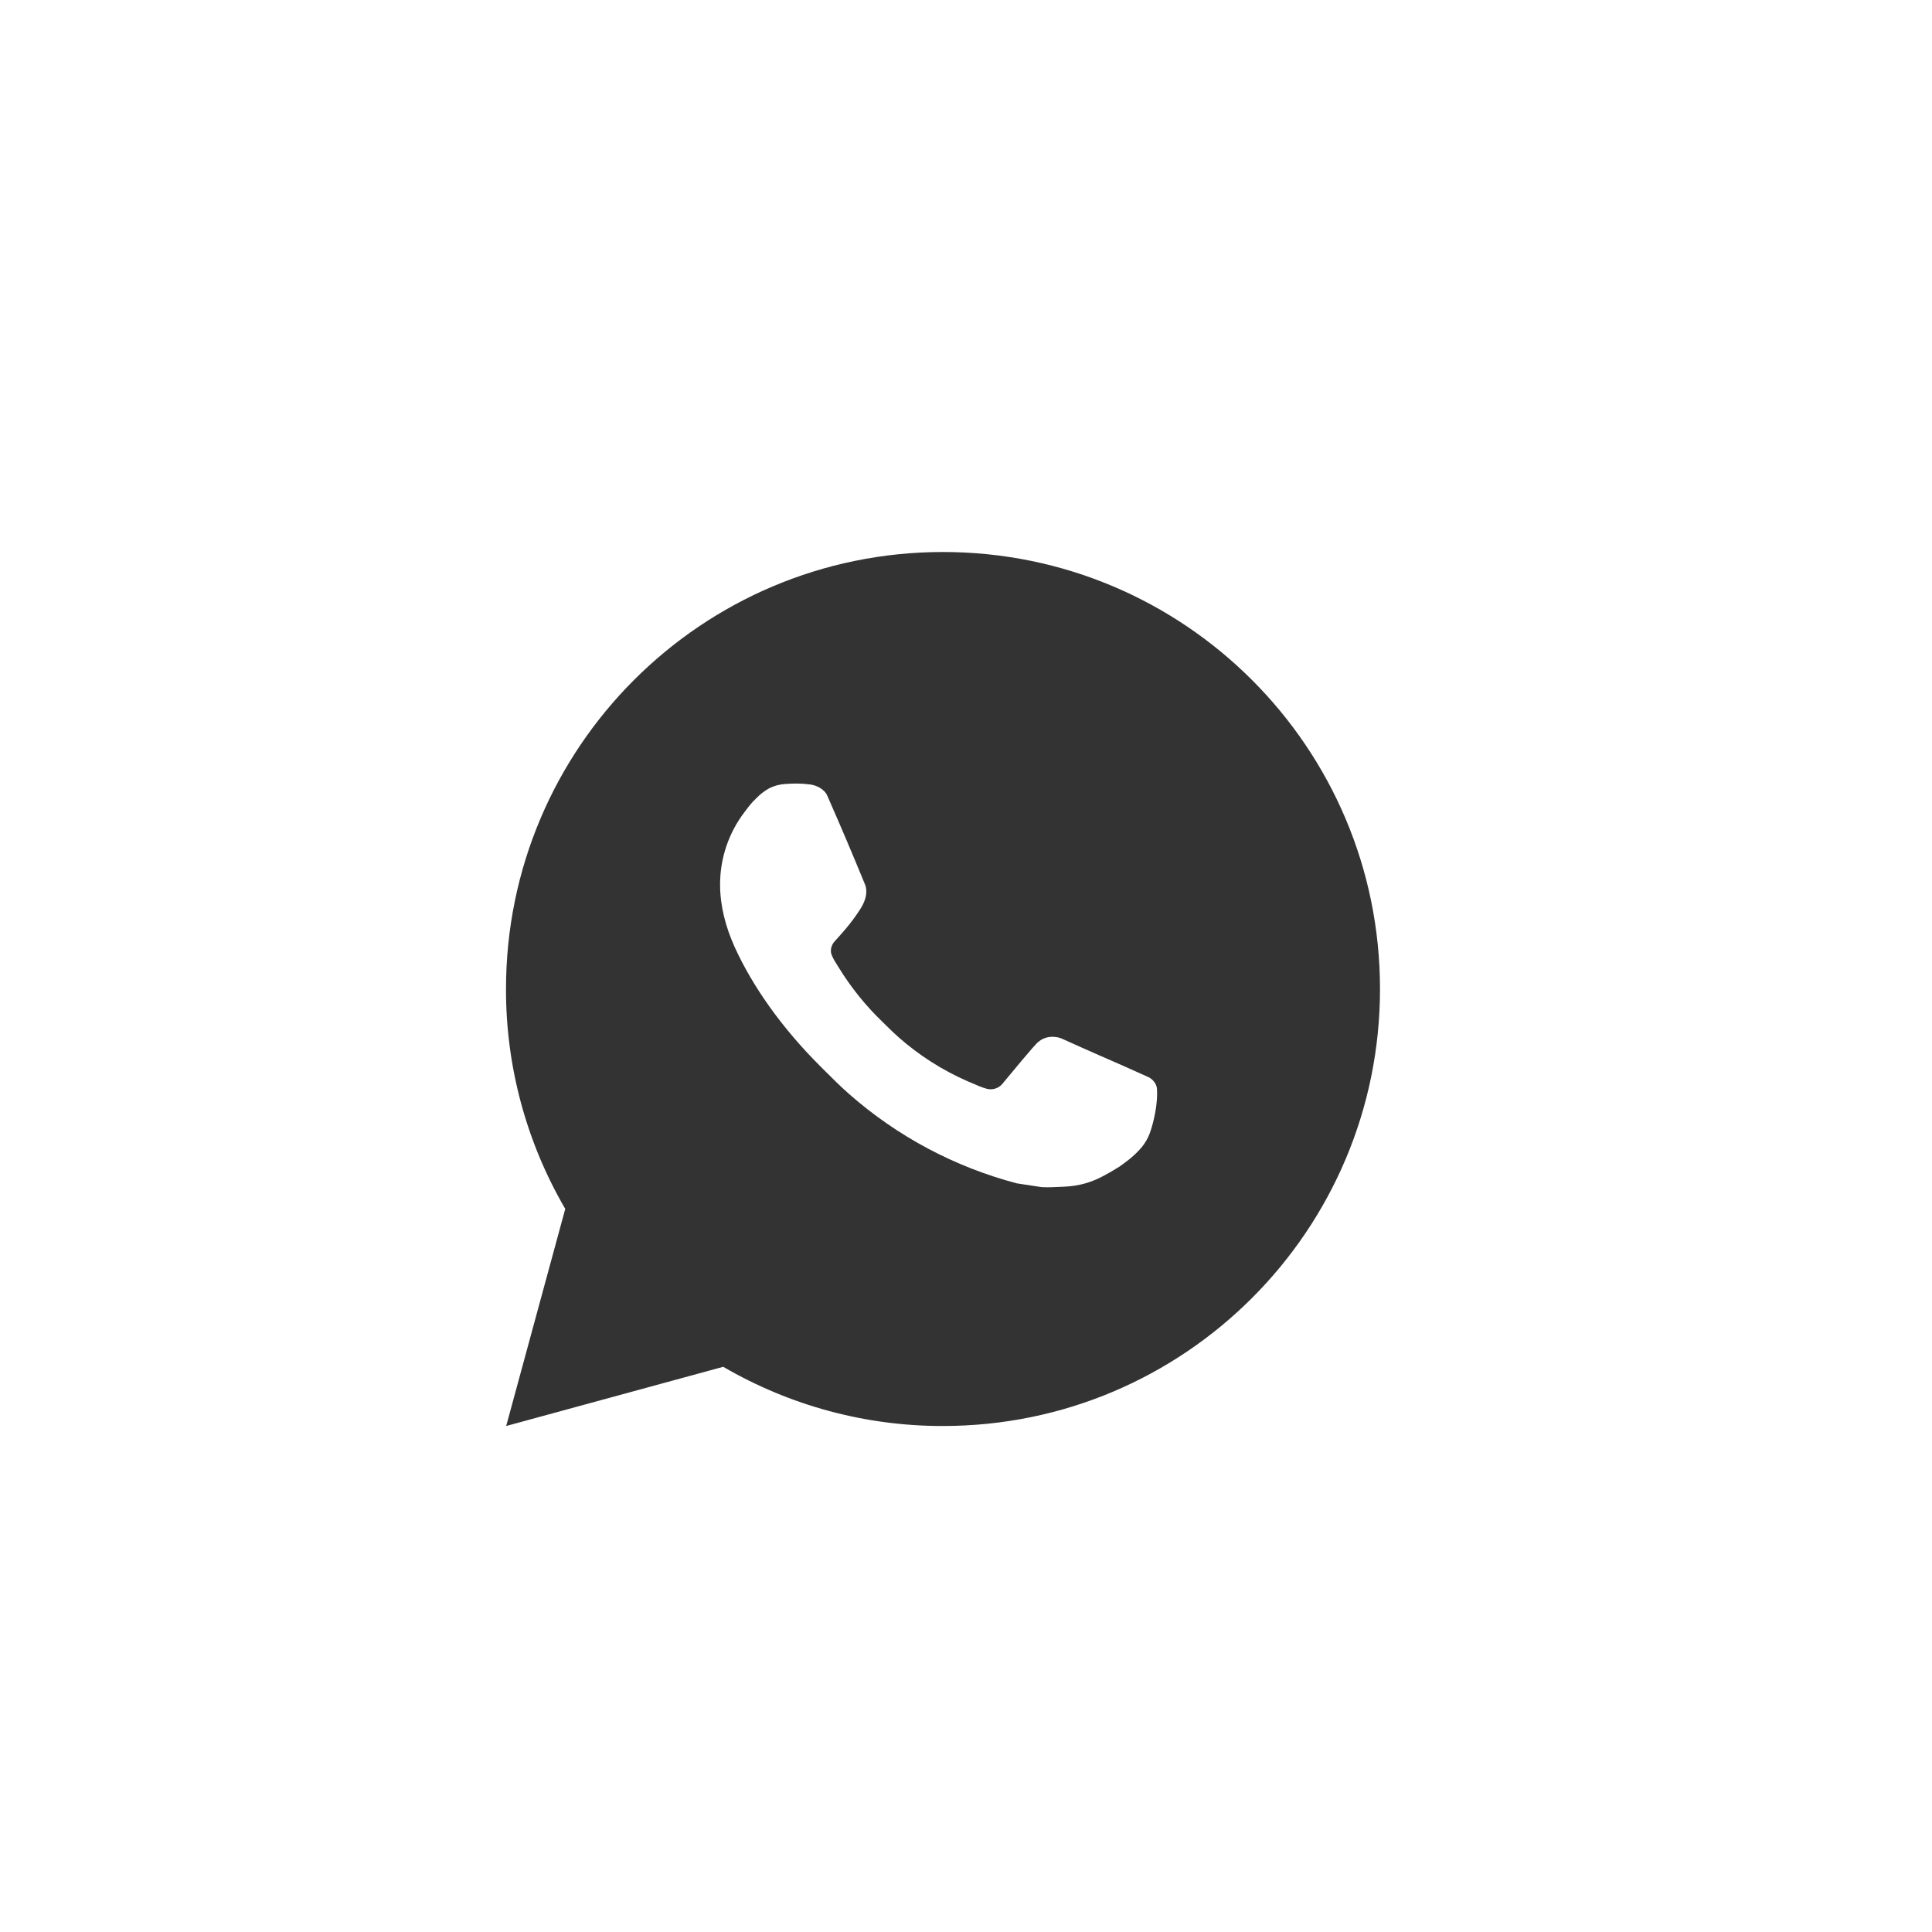 <svg width="42" height="42" viewBox="0 0 42 42" fill="none" xmlns="http://www.w3.org/2000/svg">
<rect x="0" y="0" width="42" height="42" fill="#333333" stroke="none"/>
<path fill-rule="evenodd" clip-rule="evenodd" d="M42 0H0V42H42V0ZM30 21.5C30 16.253 25.747 12 20.5 12C15.253 12 11 16.253 11 21.5C10.997 23.18 11.442 24.83 12.288 26.28L11.004 31L15.722 29.713C17.172 30.558 18.821 31.003 20.5 31C25.747 31 30 26.747 30 21.5ZM17.072 17.043L17.262 17.035L17.07 17.042C17.198 17.033 17.326 17.032 17.453 17.038C17.505 17.042 17.556 17.047 17.607 17.053C17.758 17.071 17.925 17.162 17.981 17.29C18.264 17.932 18.539 18.579 18.805 19.229C18.864 19.372 18.829 19.557 18.717 19.738C18.66 19.83 18.572 19.959 18.467 20.092C18.36 20.229 18.129 20.482 18.129 20.482C18.129 20.482 18.035 20.594 18.071 20.733C18.095 20.802 18.128 20.867 18.168 20.928L18.224 21.018C18.493 21.46 18.819 21.865 19.193 22.223C19.224 22.253 19.254 22.283 19.285 22.313C19.367 22.394 19.45 22.475 19.538 22.552C19.984 22.945 20.489 23.267 21.034 23.505C21.067 23.519 21.094 23.53 21.122 23.542C21.162 23.56 21.204 23.578 21.273 23.607C21.332 23.632 21.393 23.653 21.455 23.67C21.519 23.686 21.586 23.683 21.648 23.661C21.711 23.639 21.765 23.599 21.804 23.546C22.491 22.714 22.555 22.66 22.56 22.662C22.607 22.617 22.664 22.584 22.726 22.563C22.788 22.542 22.854 22.535 22.919 22.541C22.976 22.544 23.033 22.557 23.086 22.58C23.591 22.81 24.418 23.17 24.418 23.17L24.971 23.418C25.063 23.463 25.147 23.568 25.151 23.67C25.151 23.673 25.151 23.677 25.152 23.681C25.155 23.745 25.159 23.847 25.138 24.024C25.108 24.27 25.033 24.566 24.959 24.721C24.907 24.83 24.839 24.926 24.76 25.007C24.653 25.119 24.575 25.186 24.446 25.281C24.368 25.34 24.328 25.366 24.328 25.366C24.209 25.442 24.088 25.511 23.964 25.576C23.719 25.706 23.449 25.781 23.172 25.795C23.142 25.796 23.111 25.798 23.08 25.8C22.934 25.807 22.789 25.815 22.644 25.807L22.105 25.725C20.754 25.369 19.505 24.704 18.457 23.781C18.272 23.618 18.098 23.445 17.924 23.271C17.895 23.242 17.867 23.214 17.839 23.186C16.995 22.346 16.356 21.438 15.968 20.581C15.778 20.158 15.656 19.704 15.654 19.239C15.651 18.663 15.84 18.102 16.192 17.645C16.202 17.631 16.213 17.617 16.223 17.604C16.282 17.526 16.343 17.445 16.44 17.354C16.522 17.269 16.616 17.196 16.719 17.138C16.829 17.082 16.949 17.05 17.072 17.043Z" fill="white"/>
</svg>
